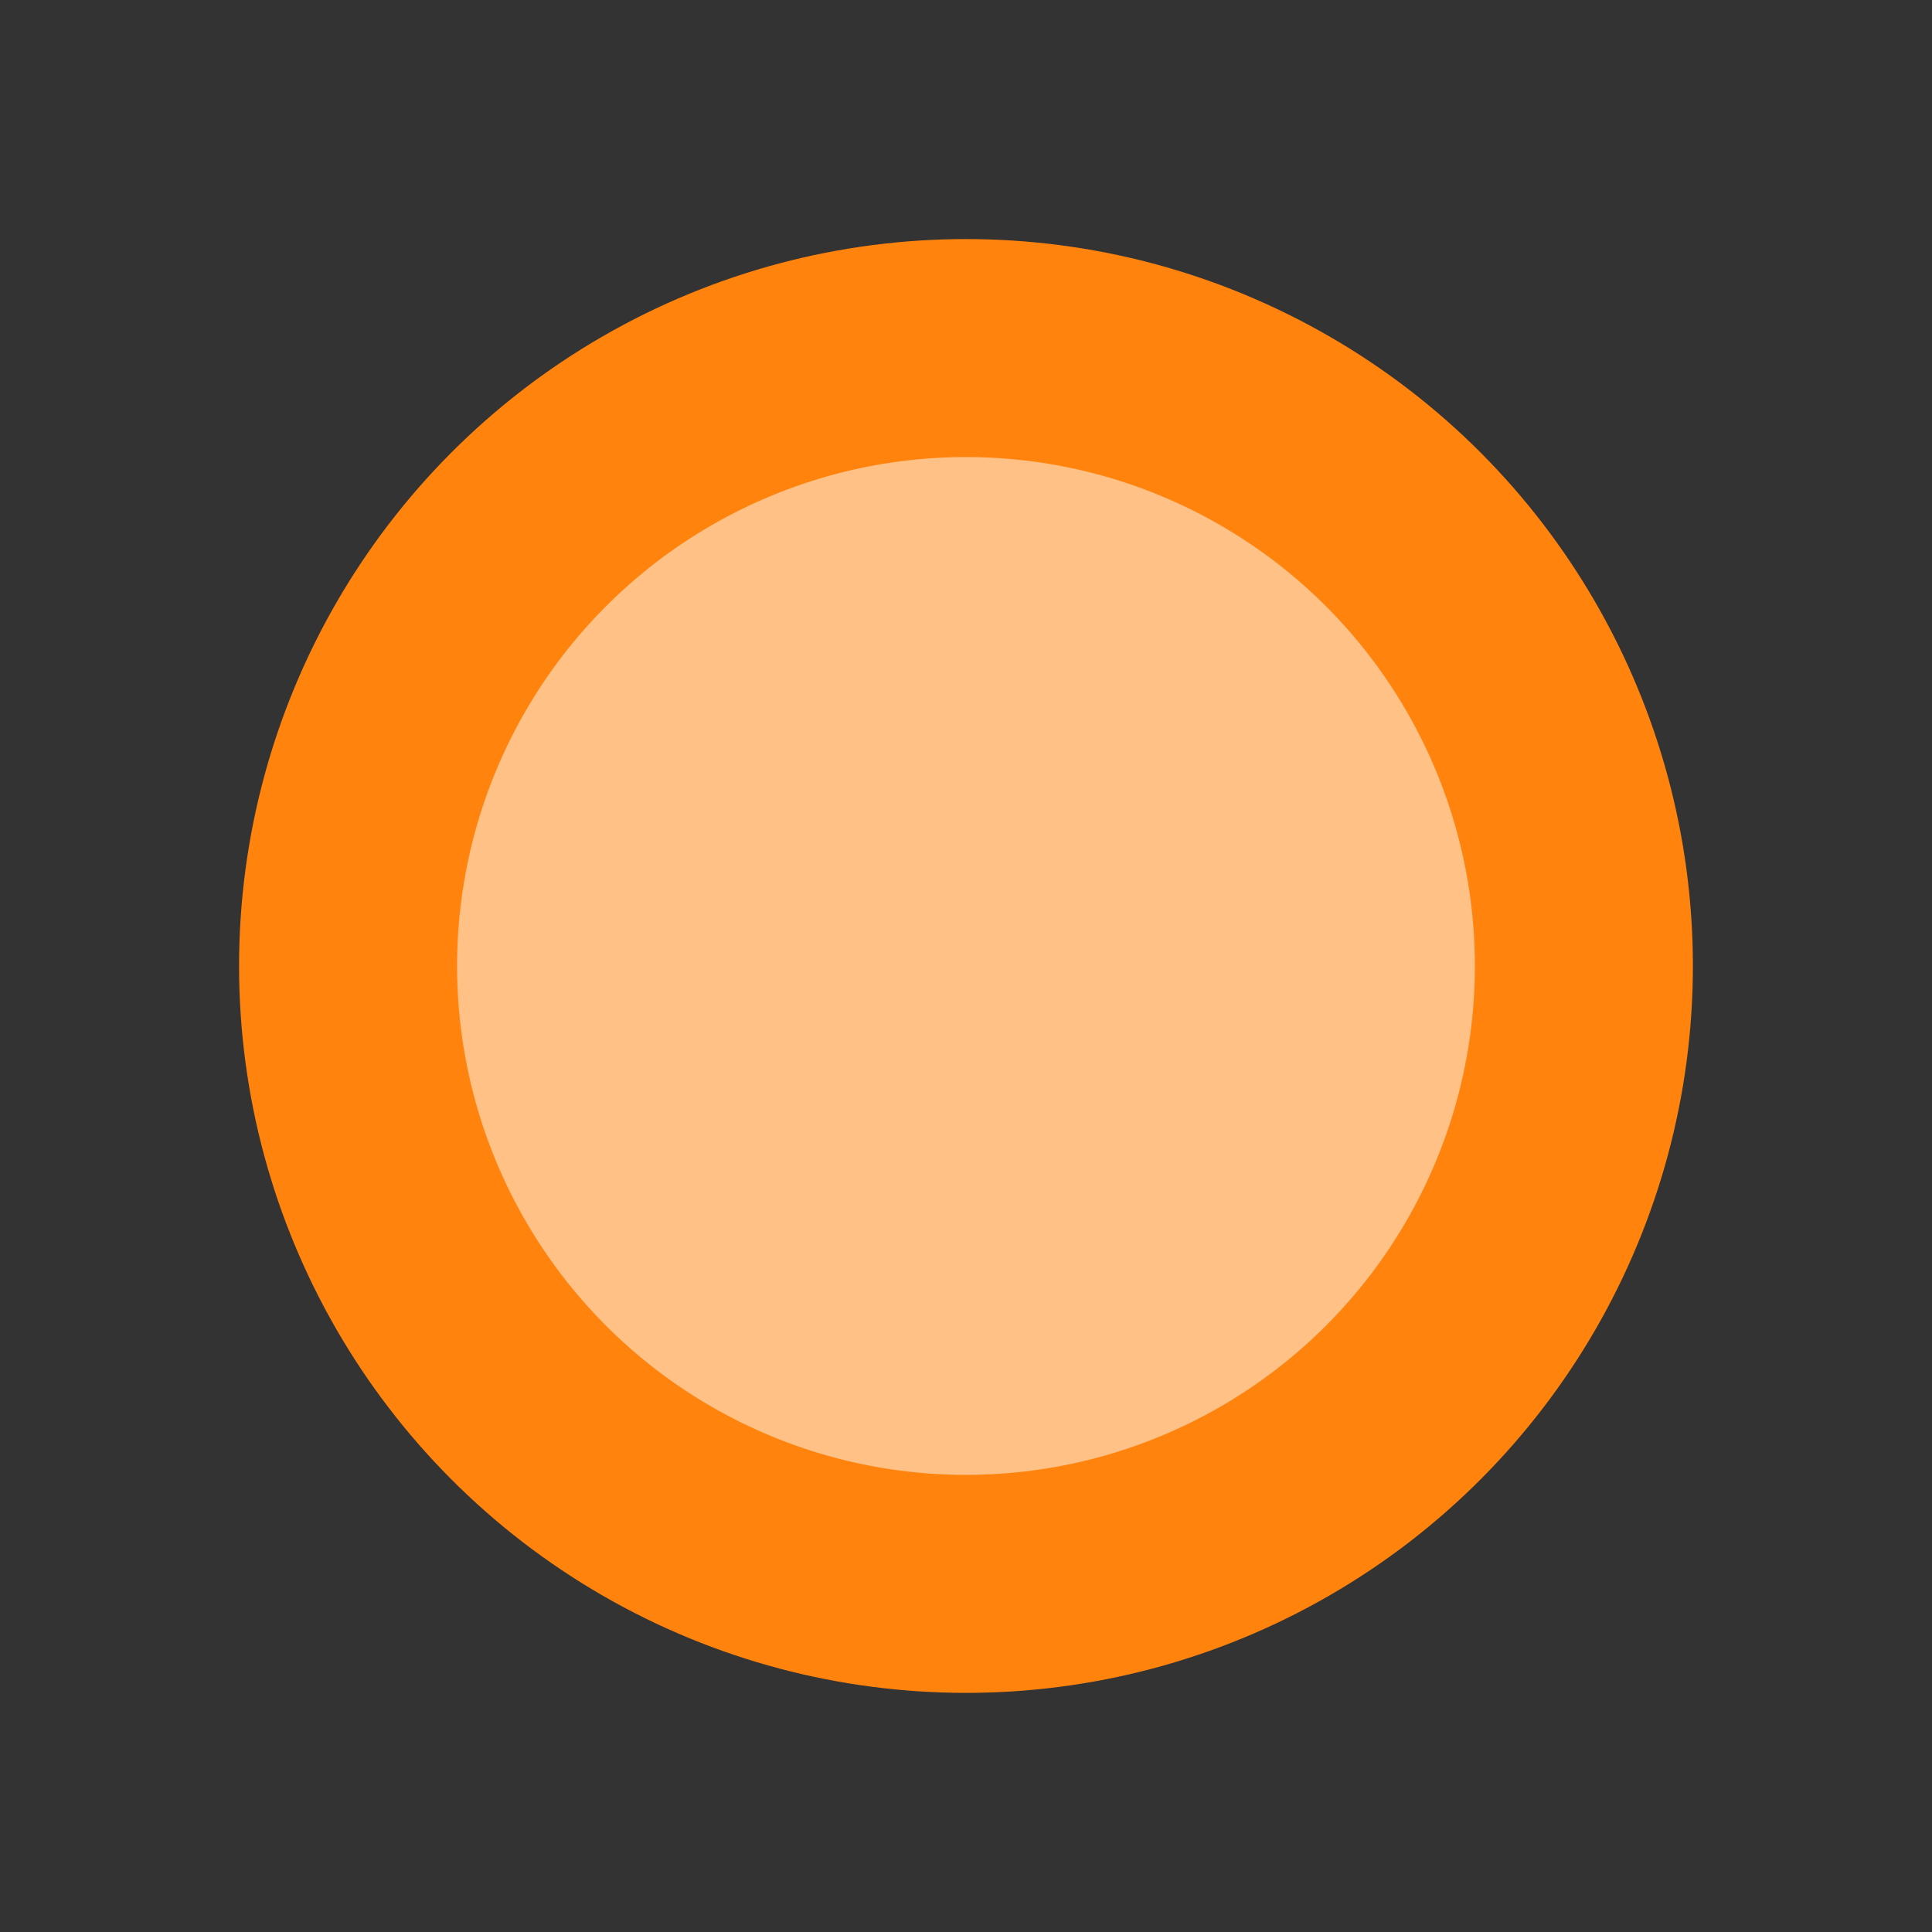 <?xml version="1.0" encoding="UTF-8" standalone="no"?>
<!DOCTYPE svg PUBLIC "-//W3C//DTD SVG 1.1//EN" "http://www.w3.org/Graphics/SVG/1.1/DTD/svg11.dtd">
<svg width="100%" height="100%" viewBox="0 0 100 100" version="1.1" xmlns="http://www.w3.org/2000/svg" xmlns:xlink="http://www.w3.org/1999/xlink" xml:space="preserve" xmlns:serif="http://www.serif.com/" style="fill-rule:evenodd;clip-rule:evenodd;stroke-linejoin:round;stroke-miterlimit:2;">
    <rect x="0" y="0" width="100" height="100" fill="#333333" stroke="none"/>
    <g transform="matrix(1,0,0,1,-498,-68)">
        <g id="triangle_knob" transform="matrix(1.001,0,0,0.997,-0.423,-0.455)">
            <rect x="498.053" y="68.682" width="99.926" height="100.333" style="fill:none;"/>
            <g transform="matrix(0.999,0,0,1.003,0.422,0.456)">
                <circle cx="548" cy="118" r="37.625" style="fill:rgb(255,131,13);"/>
            </g>
            <g transform="matrix(0.999,0,0,1.003,0.422,0.456)">
                <circle cx="548" cy="118" r="26.341" style="fill:white;fill-opacity:0.5;"/>
            </g>
        </g>
    </g>
</svg>
